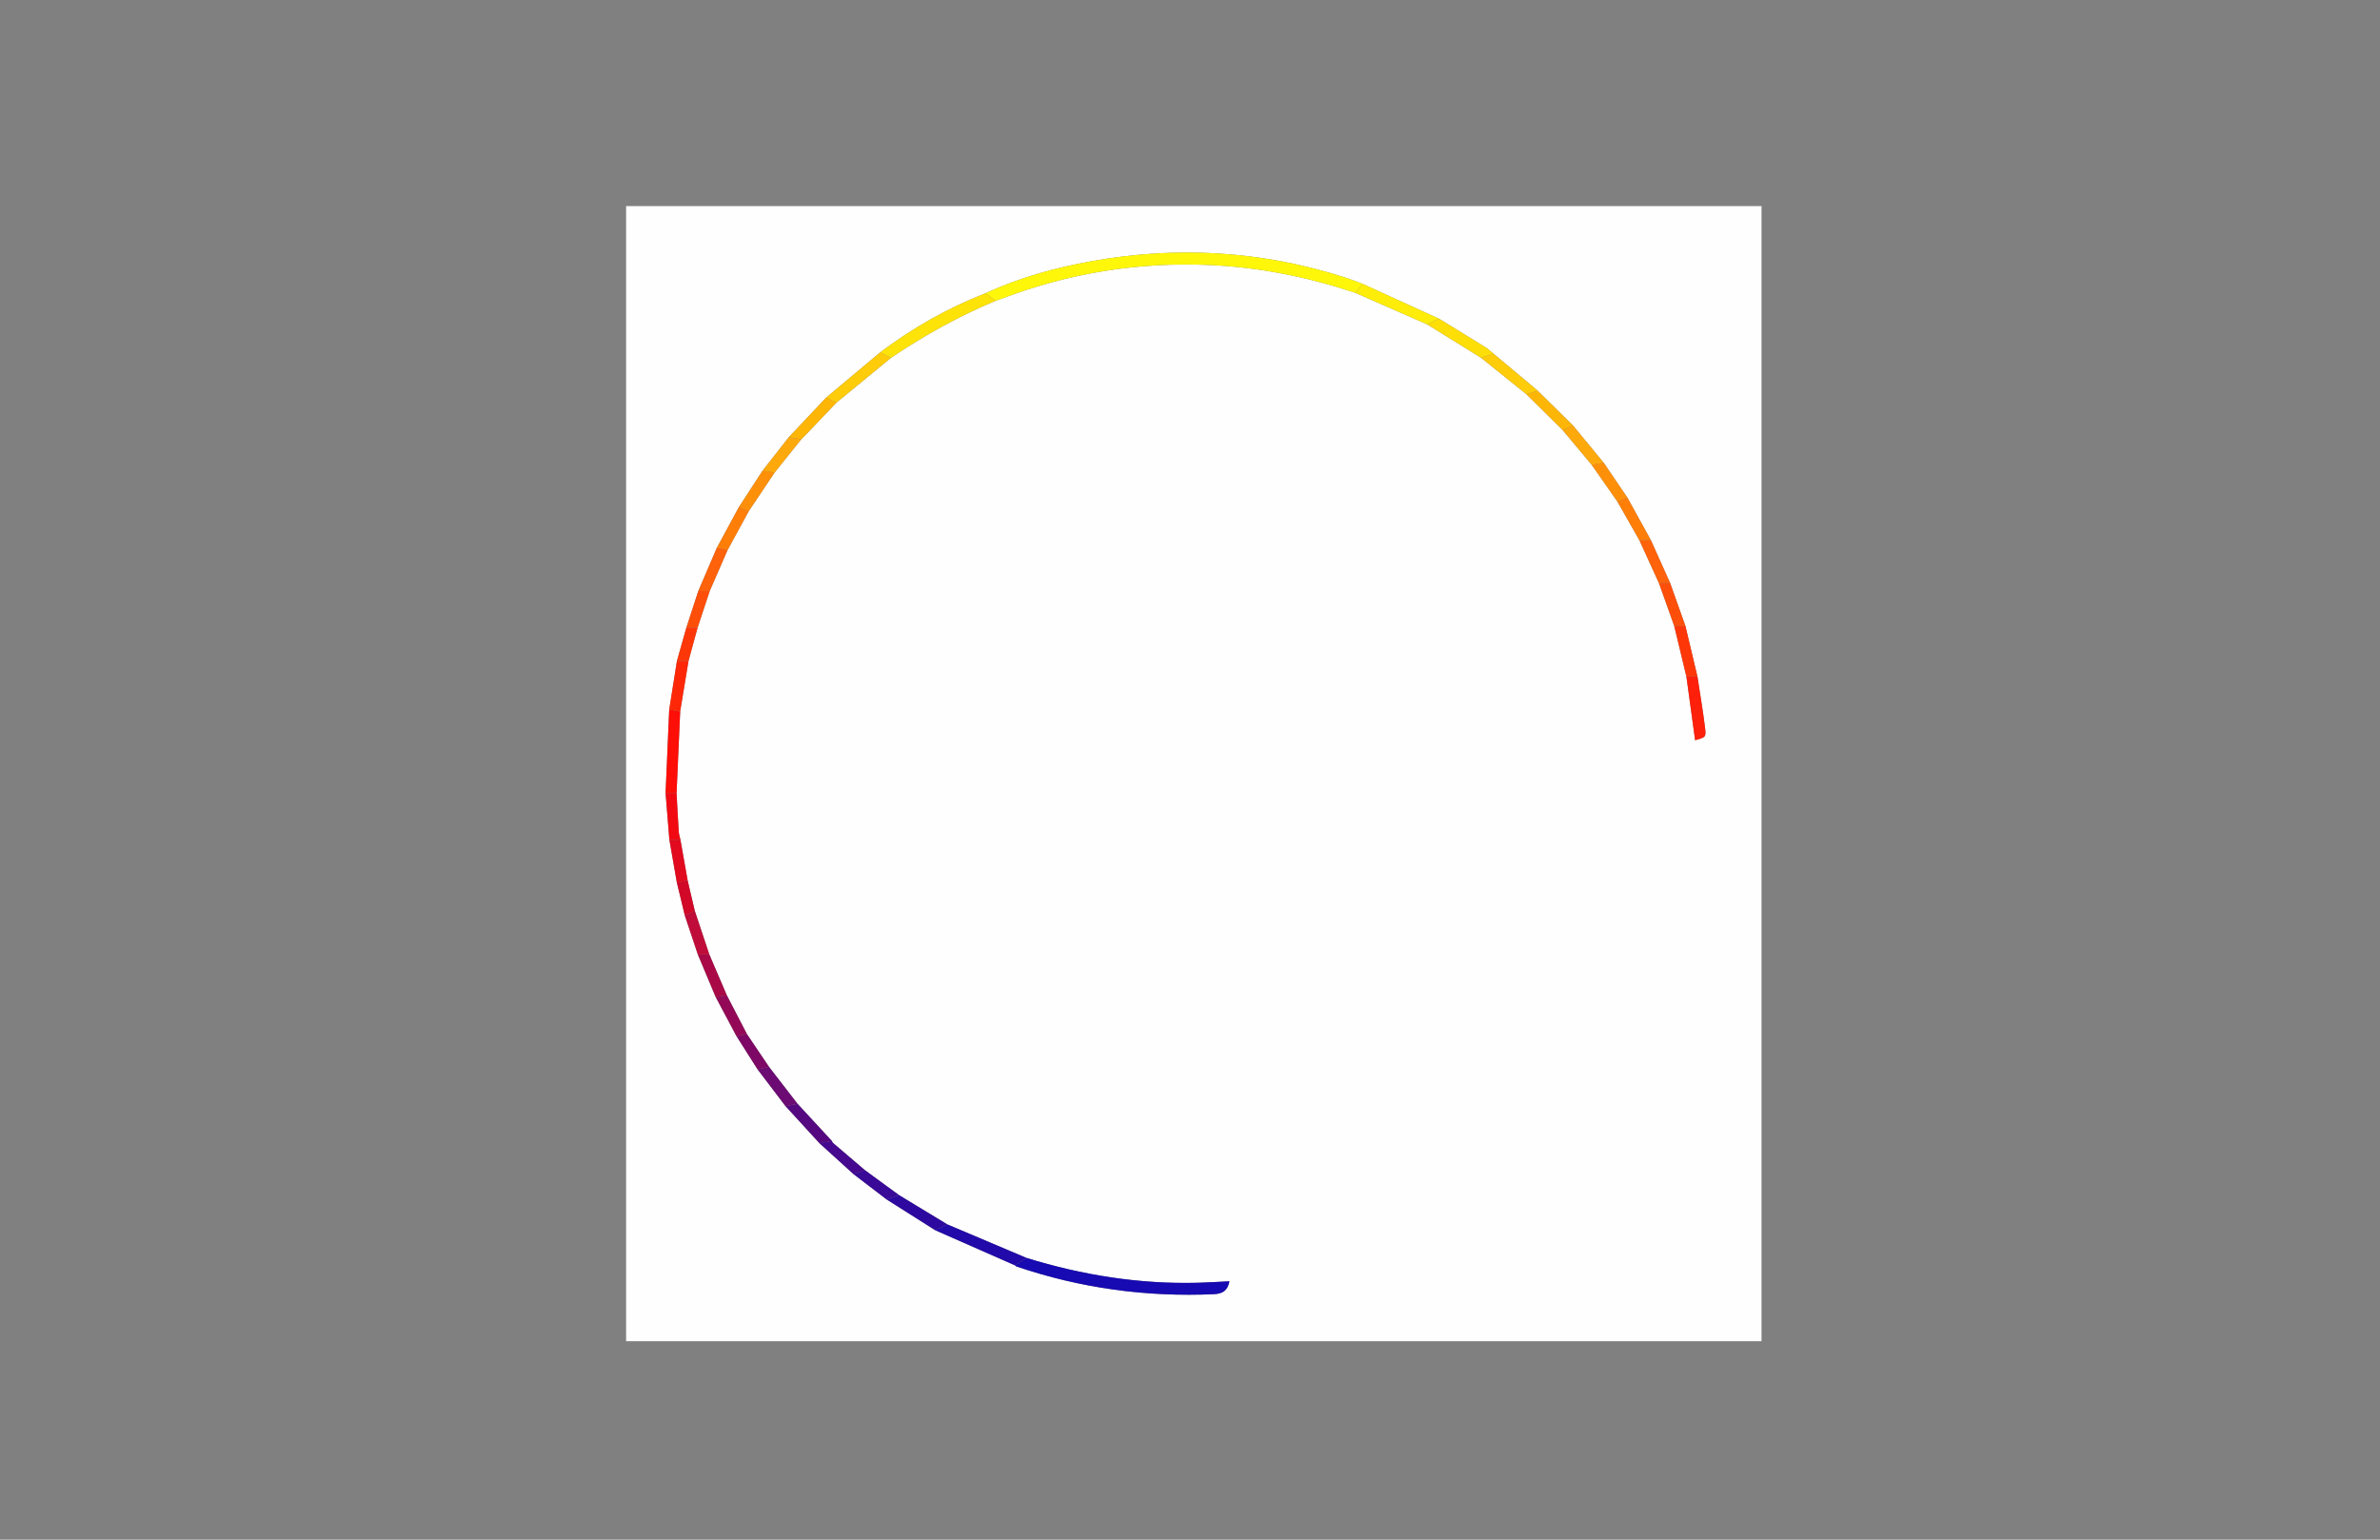 <?xml version="1.0" encoding="utf-8"?>
<!-- Generator: Adobe Illustrator 16.0.3, SVG Export Plug-In . SVG Version: 6.00 Build 0)  -->
<!DOCTYPE svg PUBLIC "-//W3C//DTD SVG 1.1//EN" "http://www.w3.org/Graphics/SVG/1.1/DTD/svg11.dtd">
<svg version="1.1" id="Capa_1" xmlns="http://www.w3.org/2000/svg" xmlns:xlink="http://www.w3.org/1999/xlink" x="0px" y="0px"
	 width="1224px" height="792px" viewBox="0 0 1224 792" enable-background="new 0 0 1224 792" xml:space="preserve">
<rect x="0" y="0" width="1224" height="792" fill="#808080" stroke="none"/>
<g>
	<g>
		<path fill-rule="evenodd" clip-rule="evenodd" fill="#FEFEFE" d="M322,689.927c0-194.643,0-389.284,0-583.927
			c194.642,0,389.284,0,583.927,0c0,194.643,0,389.284,0,583.927C711.284,689.927,516.642,689.927,322,689.927z M352.951,322.968
			c-1.603,5.67-3.205,11.34-4.808,17.012c-1.325,8.333-2.649,16.667-3.974,25.001c-0.624,14.324-1.248,28.649-1.871,42.973
			c0.649,7.999,1.298,15.998,1.947,23.997c1.281,7.325,2.562,14.65,3.843,21.976c1.37,5.674,2.74,11.348,4.11,17.021
			c2.231,6.679,4.462,13.357,6.693,20.036c3.067,7.311,6.134,14.622,9.201,21.934c3.566,6.704,7.132,13.407,10.698,20.111
			c3.606,5.682,7.211,11.363,10.817,17.046c4.779,6.293,9.558,12.585,14.336,18.878c5.84,6.379,11.681,12.759,17.521,19.137
			c5.826,5.288,11.65,10.576,17.476,15.865c5.662,4.332,11.324,8.666,16.985,12.999c8.361,5.296,16.722,10.592,25.083,15.888
			c13.661,6.017,27.321,12.034,40.981,18.052c0.264,0.203,0.497,0.495,0.795,0.597c32.97,11.192,66.847,15.797,101.62,14.229
			c4.572-0.207,7.021-2.062,7.896-6.632c-5.542,0.265-10.984,0.632-16.433,0.767c-30.035,0.742-59.293-3.918-87.937-12.778
			c-13.57-5.745-27.139-11.49-40.708-17.236c-8.286-5.022-16.573-10.045-24.858-15.068c-5.847-4.276-11.693-8.552-17.541-12.828
			c-5.484-4.681-10.969-9.362-16.454-14.042c-0.042-0.237-0.179-0.395-0.413-0.47c0.133-0.19,0.103-0.35-0.09-0.479
			c-5.885-6.365-11.771-12.73-17.657-19.097c-4.908-6.355-9.815-12.712-14.723-19.067c-3.783-5.615-7.566-11.23-11.349-16.846
			c-3.447-6.65-6.894-13.301-10.341-19.951c-3.006-7.013-6.013-14.025-9.019-21.038c-2.496-7.5-4.991-15-7.487-22.5
			c-1.212-5.167-2.424-10.335-3.635-15.503c-1.24-6.992-2.479-13.983-3.719-20.976c-0.301-1.396-0.782-2.779-0.874-4.188
			c-0.43-6.6-0.752-13.207-1.113-19.812c0.618-13.997,1.235-27.996,1.853-41.993c1.431-8.67,2.862-17.341,4.294-26.01
			c1.544-5.663,3.089-11.324,4.633-16.986c2.094-6.335,4.188-12.67,6.282-19.004c3.041-6.986,6.082-13.973,9.123-20.958
			c3.633-6.676,7.266-13.351,10.898-20.026c4.441-6.636,8.883-13.271,13.324-19.907c4.563-5.694,9.126-11.39,13.689-17.084
			c1.251-1.276,2.518-2.537,3.752-3.83c4.801-5.026,9.592-10.063,14.387-15.095c9.338-7.67,18.676-15.34,28.015-23.01
			c17.012-11.44,34.81-21.441,53.764-29.319c1.247-0.439,2.505-0.851,3.741-1.32c34.313-13.034,69.803-18.73,106.472-17.103
			c25.561,1.135,50.377,6.172,74.623,14.21c12.397,5.44,24.794,10.879,37.191,16.318c9.248,5.738,18.495,11.476,27.743,17.214
			c7.762,6.242,15.523,12.483,23.285,18.726c6.179,6.109,12.357,12.218,18.535,18.328c5.01,5.994,10.02,11.986,15.028,17.979
			c4.414,6.308,8.827,12.615,13.241,18.923c3.771,6.64,7.541,13.279,11.313,19.918c3.35,7.348,6.7,14.694,10.051,22.042
			c2.608,7.322,5.217,14.645,7.825,21.968c2.09,8.677,4.181,17.354,6.271,26.032c1.497,10.931,2.994,21.862,4.489,32.778
			c5.446-1.493,5.728-1.528,5.087-6.655c-1.094-8.743-2.58-17.438-3.9-26.152c-2.055-8.647-4.109-17.296-6.163-25.943
			c-2.615-7.348-5.231-14.695-7.847-22.043c-3.298-7.346-6.597-14.69-9.895-22.036c-4.038-7.321-8.076-14.641-12.114-21.961
			c-4.066-5.98-8.132-11.961-12.198-17.943c-5.253-6.375-10.506-12.751-15.758-19.127c-5.72-5.632-11.438-11.265-17.157-16.898
			c-0.31-0.278-0.62-0.557-0.93-0.836l-0.029-0.165c-7.621-6.376-15.241-12.752-22.862-19.128c-1.397-1.122-2.699-2.398-4.209-3.338
			c-7.886-4.912-15.824-9.738-23.744-14.594c-13.044-5.954-26.087-11.906-39.13-17.858c-2.947-1.089-5.858-2.292-8.846-3.253
			c-42.793-13.771-86.356-16.458-130.529-8.51c-18.813,3.386-37.225,8.395-54.647,16.524c-19.544,7.556-37.551,17.851-54.273,30.438
			c-9.272,7.77-18.545,15.538-27.817,23.307c-6.374,6.764-12.747,13.528-19.121,20.291c-4.49,5.723-8.979,11.445-13.468,17.168
			c-4.087,6.288-8.174,12.577-12.261,18.865c-3.769,6.967-7.538,13.934-11.307,20.9c-3.172,7.399-6.344,14.796-9.517,22.194
			C357.077,310.329,355.014,316.648,352.951,322.968z"/>
		<path fill-rule="evenodd" clip-rule="evenodd" fill="#FEF709" d="M506.903,150.848c17.422-8.13,35.833-13.139,54.647-16.524
			c44.172-7.948,87.736-5.262,130.529,8.51c2.987,0.962,5.898,2.164,8.846,3.253c-1.375,1.484-2.749,2.969-4.123,4.453
			c-24.246-8.038-49.063-13.075-74.623-14.21c-36.669-1.628-72.159,4.069-106.472,17.103c-1.236,0.469-2.494,0.88-3.741,1.32
			C510.278,153.45,508.591,152.149,506.903,150.848z"/>
		<path fill-rule="evenodd" clip-rule="evenodd" fill="#170AB2" d="M527.931,647.075c28.644,8.86,57.902,13.521,87.937,12.778
			c5.448-0.135,10.891-0.502,16.433-0.767c-0.874,4.57-3.323,6.425-7.896,6.632c-34.773,1.568-68.65-3.036-101.62-14.229
			c-0.298-0.102-0.532-0.394-0.795-0.597C523.971,649.621,525.951,648.348,527.931,647.075z"/>
		<path fill-rule="evenodd" clip-rule="evenodd" fill="#FEE309" d="M506.903,150.848c1.688,1.302,3.375,2.603,5.063,3.904
			c-18.955,7.878-36.752,17.879-53.764,29.319c-1.857-0.929-3.714-1.856-5.571-2.785
			C469.352,168.698,487.359,158.403,506.903,150.848z"/>
		<path fill-rule="evenodd" clip-rule="evenodd" fill="#2209A9" d="M527.931,647.075c-1.98,1.272-3.96,2.546-5.941,3.818
			c-13.66-6.018-27.321-12.035-40.981-18.052c2.071-1.001,4.143-2.002,6.214-3.003C500.792,635.585,514.361,641.33,527.931,647.075z
			"/>
		<path fill-rule="evenodd" clip-rule="evenodd" fill="#FEED09" d="M696.802,150.539c1.374-1.484,2.748-2.968,4.123-4.453
			c13.043,5.953,26.086,11.905,39.13,17.858c-2.021,0.971-4.041,1.941-6.062,2.913C721.596,161.418,709.199,155.979,696.802,150.539
			z"/>
		<path fill-rule="evenodd" clip-rule="evenodd" fill="#FD0E07" d="M342.299,407.954c0.624-14.324,1.248-28.649,1.871-42.973
			c1.878,0.333,3.755,0.666,5.634,1c-0.618,13.997-1.235,27.996-1.853,41.993C346.067,407.967,344.183,407.961,342.299,407.954z"/>
		<path fill-rule="evenodd" clip-rule="evenodd" fill="#FECC09" d="M452.63,181.285c1.857,0.929,3.714,1.856,5.571,2.785
			c-9.338,7.67-18.676,15.34-28.015,23.01c-1.791-0.829-3.582-1.658-5.374-2.488C434.085,196.823,443.358,189.055,452.63,181.285z"
			/>
		<path fill-rule="evenodd" clip-rule="evenodd" fill="#FE200B" d="M872.961,347.959c1.32,8.714,2.807,17.409,3.9,26.152
			c0.641,5.127,0.359,5.162-5.087,6.655c-1.495-10.917-2.992-21.848-4.489-32.778C869.177,347.978,871.068,347.969,872.961,347.959z
			"/>
		<path fill-rule="evenodd" clip-rule="evenodd" fill="#FEDE07" d="M733.993,166.857c2.021-0.972,4.041-1.942,6.062-2.913
			c7.92,4.856,15.858,9.682,23.744,14.594c1.51,0.94,2.812,2.216,4.209,3.338c-2.091,0.731-4.182,1.463-6.271,2.194
			C752.488,178.333,743.241,172.595,733.993,166.857z"/>
		<path fill-rule="evenodd" clip-rule="evenodd" fill="#FECC09" d="M761.736,184.071c2.09-0.731,4.181-1.463,6.271-2.194
			c7.621,6.376,15.241,12.752,22.862,19.128c-1.949,0.597-3.898,1.194-5.849,1.792C777.26,196.555,769.498,190.313,761.736,184.071z
			"/>
		<path fill-rule="evenodd" clip-rule="evenodd" fill="#2D09A0" d="M487.223,629.839c-2.071,1.001-4.143,2.002-6.214,3.003
			c-8.361-5.296-16.722-10.592-25.083-15.888c2.146-0.728,4.292-1.456,6.439-2.184C470.65,619.794,478.937,624.816,487.223,629.839z
			"/>
		<path fill-rule="evenodd" clip-rule="evenodd" fill="#FE3709" d="M872.961,347.959c-1.893,0.01-3.784,0.019-5.676,0.029
			c-2.09-8.677-4.181-17.355-6.271-26.032c1.928,0.02,3.855,0.039,5.783,0.06C868.852,330.663,870.906,339.312,872.961,347.959z"/>
		<path fill-rule="evenodd" clip-rule="evenodd" fill="#560881" d="M421.465,588.09c-5.84-6.378-11.681-12.758-17.521-19.137
			c2.088-0.366,4.178-0.732,6.267-1.099c5.885,6.366,11.771,12.731,17.657,19.097C425.733,587.331,423.6,587.711,421.465,588.09z"/>
		<path fill-rule="evenodd" clip-rule="evenodd" fill="#FE2809" d="M349.804,365.981c-1.878-0.334-3.756-0.667-5.634-1
			c1.325-8.334,2.649-16.668,3.974-25.001c1.984-0.003,3.969-0.006,5.954-0.009C352.666,348.64,351.234,357.311,349.804,365.981z"/>
		<path fill-rule="evenodd" clip-rule="evenodd" fill="#FEB606" d="M424.813,204.592c1.792,0.83,3.583,1.659,5.374,2.488
			c-4.795,5.032-9.586,10.069-14.387,15.095c-1.234,1.293-2.501,2.553-3.752,3.83c-2.119-0.374-4.237-0.748-6.356-1.122
			C412.066,218.12,418.439,211.356,424.813,204.592z"/>
		<path fill-rule="evenodd" clip-rule="evenodd" fill="#FEB606" d="M785.021,202.797c1.95-0.598,3.899-1.195,5.849-1.792
			c0,0,0.029,0.165,0.029,0.164c0.31,0.278,0.62,0.558,0.93,0.837c5.719,5.633,11.438,11.266,17.157,16.898
			c-1.811,0.74-3.62,1.48-5.43,2.22C797.379,215.016,791.2,208.907,785.021,202.797z"/>
		<path fill-rule="evenodd" clip-rule="evenodd" fill="#F20A12" d="M342.299,407.954c1.884,0.007,3.768,0.013,5.652,0.02
			c0.361,6.604,0.683,13.212,1.113,19.812c0.092,1.409,0.573,2.793,0.874,4.188c-1.897-0.007-3.795-0.015-5.692-0.022
			C343.597,423.952,342.948,415.953,342.299,407.954z"/>
		<path fill-rule="evenodd" clip-rule="evenodd" fill="#FE620A" d="M853.189,299.988c-3.351-7.348-6.701-14.694-10.051-22.042
			c1.973-0.003,3.945-0.007,5.918-0.01c3.298,7.346,6.597,14.69,9.895,22.036C857.03,299.978,855.109,299.982,853.189,299.988z"/>
		<path fill-rule="evenodd" clip-rule="evenodd" fill="#6C0B74" d="M410.21,567.854c-2.089,0.366-4.178,0.732-6.267,1.099
			c-4.779-6.293-9.558-12.585-14.336-18.878c1.96-0.43,3.92-0.859,5.88-1.288C400.396,555.143,405.303,561.499,410.21,567.854z"/>
		<path fill-rule="evenodd" clip-rule="evenodd" fill="#FE7E08" d="M849.057,277.937c-1.973,0.003-3.945,0.007-5.918,0.01
			c-3.771-6.639-7.542-13.279-11.313-19.918c1.706-0.684,3.411-1.368,5.116-2.053C840.98,263.295,845.019,270.616,849.057,277.937z"
			/>
		<path fill-rule="evenodd" clip-rule="evenodd" fill="#FEA90B" d="M803.557,221.125c1.81-0.74,3.619-1.48,5.43-2.22
			c5.252,6.376,10.505,12.752,15.758,19.127c-2.054,0.357-4.106,0.715-6.159,1.072C813.576,233.111,808.566,227.119,803.557,221.125
			z"/>
		<path fill-rule="evenodd" clip-rule="evenodd" fill="#FE4F0A" d="M853.189,299.988c1.92-0.006,3.841-0.011,5.762-0.016
			c2.615,7.348,5.231,14.695,7.847,22.043c-1.928-0.021-3.855-0.04-5.783-0.06C858.406,314.633,855.798,307.311,853.189,299.988z"/>
		<path fill-rule="evenodd" clip-rule="evenodd" fill="#A90946" d="M368.092,512.918c-3.067-7.312-6.134-14.623-9.201-21.934
			c1.962-0.011,3.924-0.021,5.887-0.032c3.006,7.013,6.013,14.025,9.019,21.038C371.896,512.3,369.994,512.608,368.092,512.918z"/>
		<path fill-rule="evenodd" clip-rule="evenodd" fill="#FE9009" d="M398.358,243.089c-4.441,6.636-8.882,13.271-13.324,19.907
			c-1.69-0.693-3.381-1.387-5.071-2.081c4.087-6.288,8.174-12.577,12.261-18.865C394.269,242.397,396.313,242.742,398.358,243.089z"
			/>
		<path fill-rule="evenodd" clip-rule="evenodd" fill="#FE7E08" d="M379.963,260.915c1.69,0.693,3.381,1.388,5.071,2.081
			c-3.633,6.675-7.266,13.35-10.898,20.026c-1.826-0.402-3.653-0.804-5.48-1.206C372.425,274.849,376.194,267.882,379.963,260.915z"
			/>
		<path fill-rule="evenodd" clip-rule="evenodd" fill="#FE620A" d="M368.656,281.815c1.827,0.402,3.654,0.804,5.48,1.206
			c-3.041,6.985-6.082,13.972-9.123,20.958c-1.958,0.01-3.916,0.02-5.874,0.029C362.312,296.612,365.484,289.214,368.656,281.815z"
			/>
		<path fill-rule="evenodd" clip-rule="evenodd" fill="#45088E" d="M421.465,588.09c2.135-0.379,4.269-0.759,6.402-1.139
			c0.193,0.13,0.223,0.289,0.088,0.474c0.172,0.126,0.311,0.286,0.415,0.476c5.485,4.68,10.97,9.361,16.454,14.042
			c-1.961,0.671-3.922,1.342-5.884,2.013C433.115,598.666,427.291,593.378,421.465,588.09z"/>
		<path fill-rule="evenodd" clip-rule="evenodd" fill="#930957" d="M368.092,512.918c1.901-0.31,3.804-0.618,5.705-0.928
			c3.448,6.65,6.895,13.301,10.341,19.951c-1.783,0.362-3.565,0.726-5.348,1.088C375.225,526.325,371.658,519.622,368.092,512.918z"
			/>
		<path fill-rule="evenodd" clip-rule="evenodd" fill="#E20A1E" d="M344.246,431.951c1.897,0.008,3.794,0.016,5.692,0.022
			c1.24,6.992,2.479,13.983,3.719,20.976c-1.856,0.326-3.712,0.651-5.568,0.978C346.807,446.602,345.527,439.276,344.246,431.951z"
			/>
		<path fill-rule="evenodd" clip-rule="evenodd" fill="#FE9009" d="M818.585,239.104c2.053-0.357,4.105-0.715,6.159-1.072
			c4.066,5.981,8.132,11.962,12.198,17.943c-1.705,0.685-3.41,1.369-5.116,2.053C827.412,251.72,822.999,245.412,818.585,239.104z"
			/>
		<path fill-rule="evenodd" clip-rule="evenodd" fill="#C00C39" d="M364.778,490.952c-1.962,0.011-3.924,0.021-5.887,0.032
			c-2.231-6.679-4.462-13.357-6.693-20.036c1.698-0.832,3.395-1.664,5.093-2.496C359.787,475.952,362.282,483.452,364.778,490.952z"
			/>
		<path fill-rule="evenodd" clip-rule="evenodd" fill="#390998" d="M438.94,603.955c1.961-0.671,3.923-1.342,5.884-2.013
			c5.847,4.276,11.693,8.552,17.541,12.828c-2.146,0.728-4.292,1.456-6.439,2.184C450.264,612.621,444.602,608.287,438.94,603.955z"
			/>
		<path fill-rule="evenodd" clip-rule="evenodd" fill="#FEA90B" d="M398.358,243.089c-2.044-0.347-4.089-0.692-6.134-1.039
			c4.489-5.723,8.979-11.445,13.468-17.168c2.119,0.374,4.237,0.748,6.356,1.122C407.484,231.699,402.921,237.395,398.358,243.089z"
			/>
		<path fill-rule="evenodd" clip-rule="evenodd" fill="#FE4F0A" d="M359.139,304.009c1.958-0.01,3.916-0.02,5.874-0.029
			c-2.094,6.334-4.188,12.669-6.282,19.004c-1.926-0.006-3.853-0.011-5.779-0.017C355.014,316.648,357.077,310.329,359.139,304.009z
			"/>
		<path fill-rule="evenodd" clip-rule="evenodd" fill="#7E0865" d="M378.791,533.029c1.783-0.362,3.565-0.726,5.348-1.088
			c3.783,5.615,7.566,11.23,11.349,16.846c-1.96,0.429-3.92,0.858-5.88,1.288C386.002,544.393,382.396,538.711,378.791,533.029z"/>
		<path fill-rule="evenodd" clip-rule="evenodd" fill="#D10828" d="M357.292,468.452c-1.698,0.832-3.396,1.664-5.093,2.496
			c-1.37-5.674-2.74-11.348-4.11-17.021c1.856-0.326,3.712-0.651,5.568-0.978C354.868,458.117,356.08,463.285,357.292,468.452z"/>
		<path fill-rule="evenodd" clip-rule="evenodd" fill="#FE3709" d="M352.951,322.968c1.926,0.006,3.853,0.011,5.779,0.017
			c-1.544,5.662-3.088,11.324-4.633,16.986c-1.985,0.003-3.97,0.006-5.954,0.009C349.746,334.308,351.349,328.638,352.951,322.968z"
			/>
		<path fill-rule="evenodd" clip-rule="evenodd" fill="#560881" d="M428.37,587.9c-0.104-0.189-0.243-0.35-0.415-0.476
			C428.191,587.506,428.329,587.663,428.37,587.9z"/>
		<path fill-rule="evenodd" clip-rule="evenodd" fill="#FECC09" d="M791.829,202.006c-0.31-0.279-0.62-0.559-0.93-0.837
			C791.209,201.45,791.52,201.728,791.829,202.006z"/>
	</g>
</g>
</svg>
